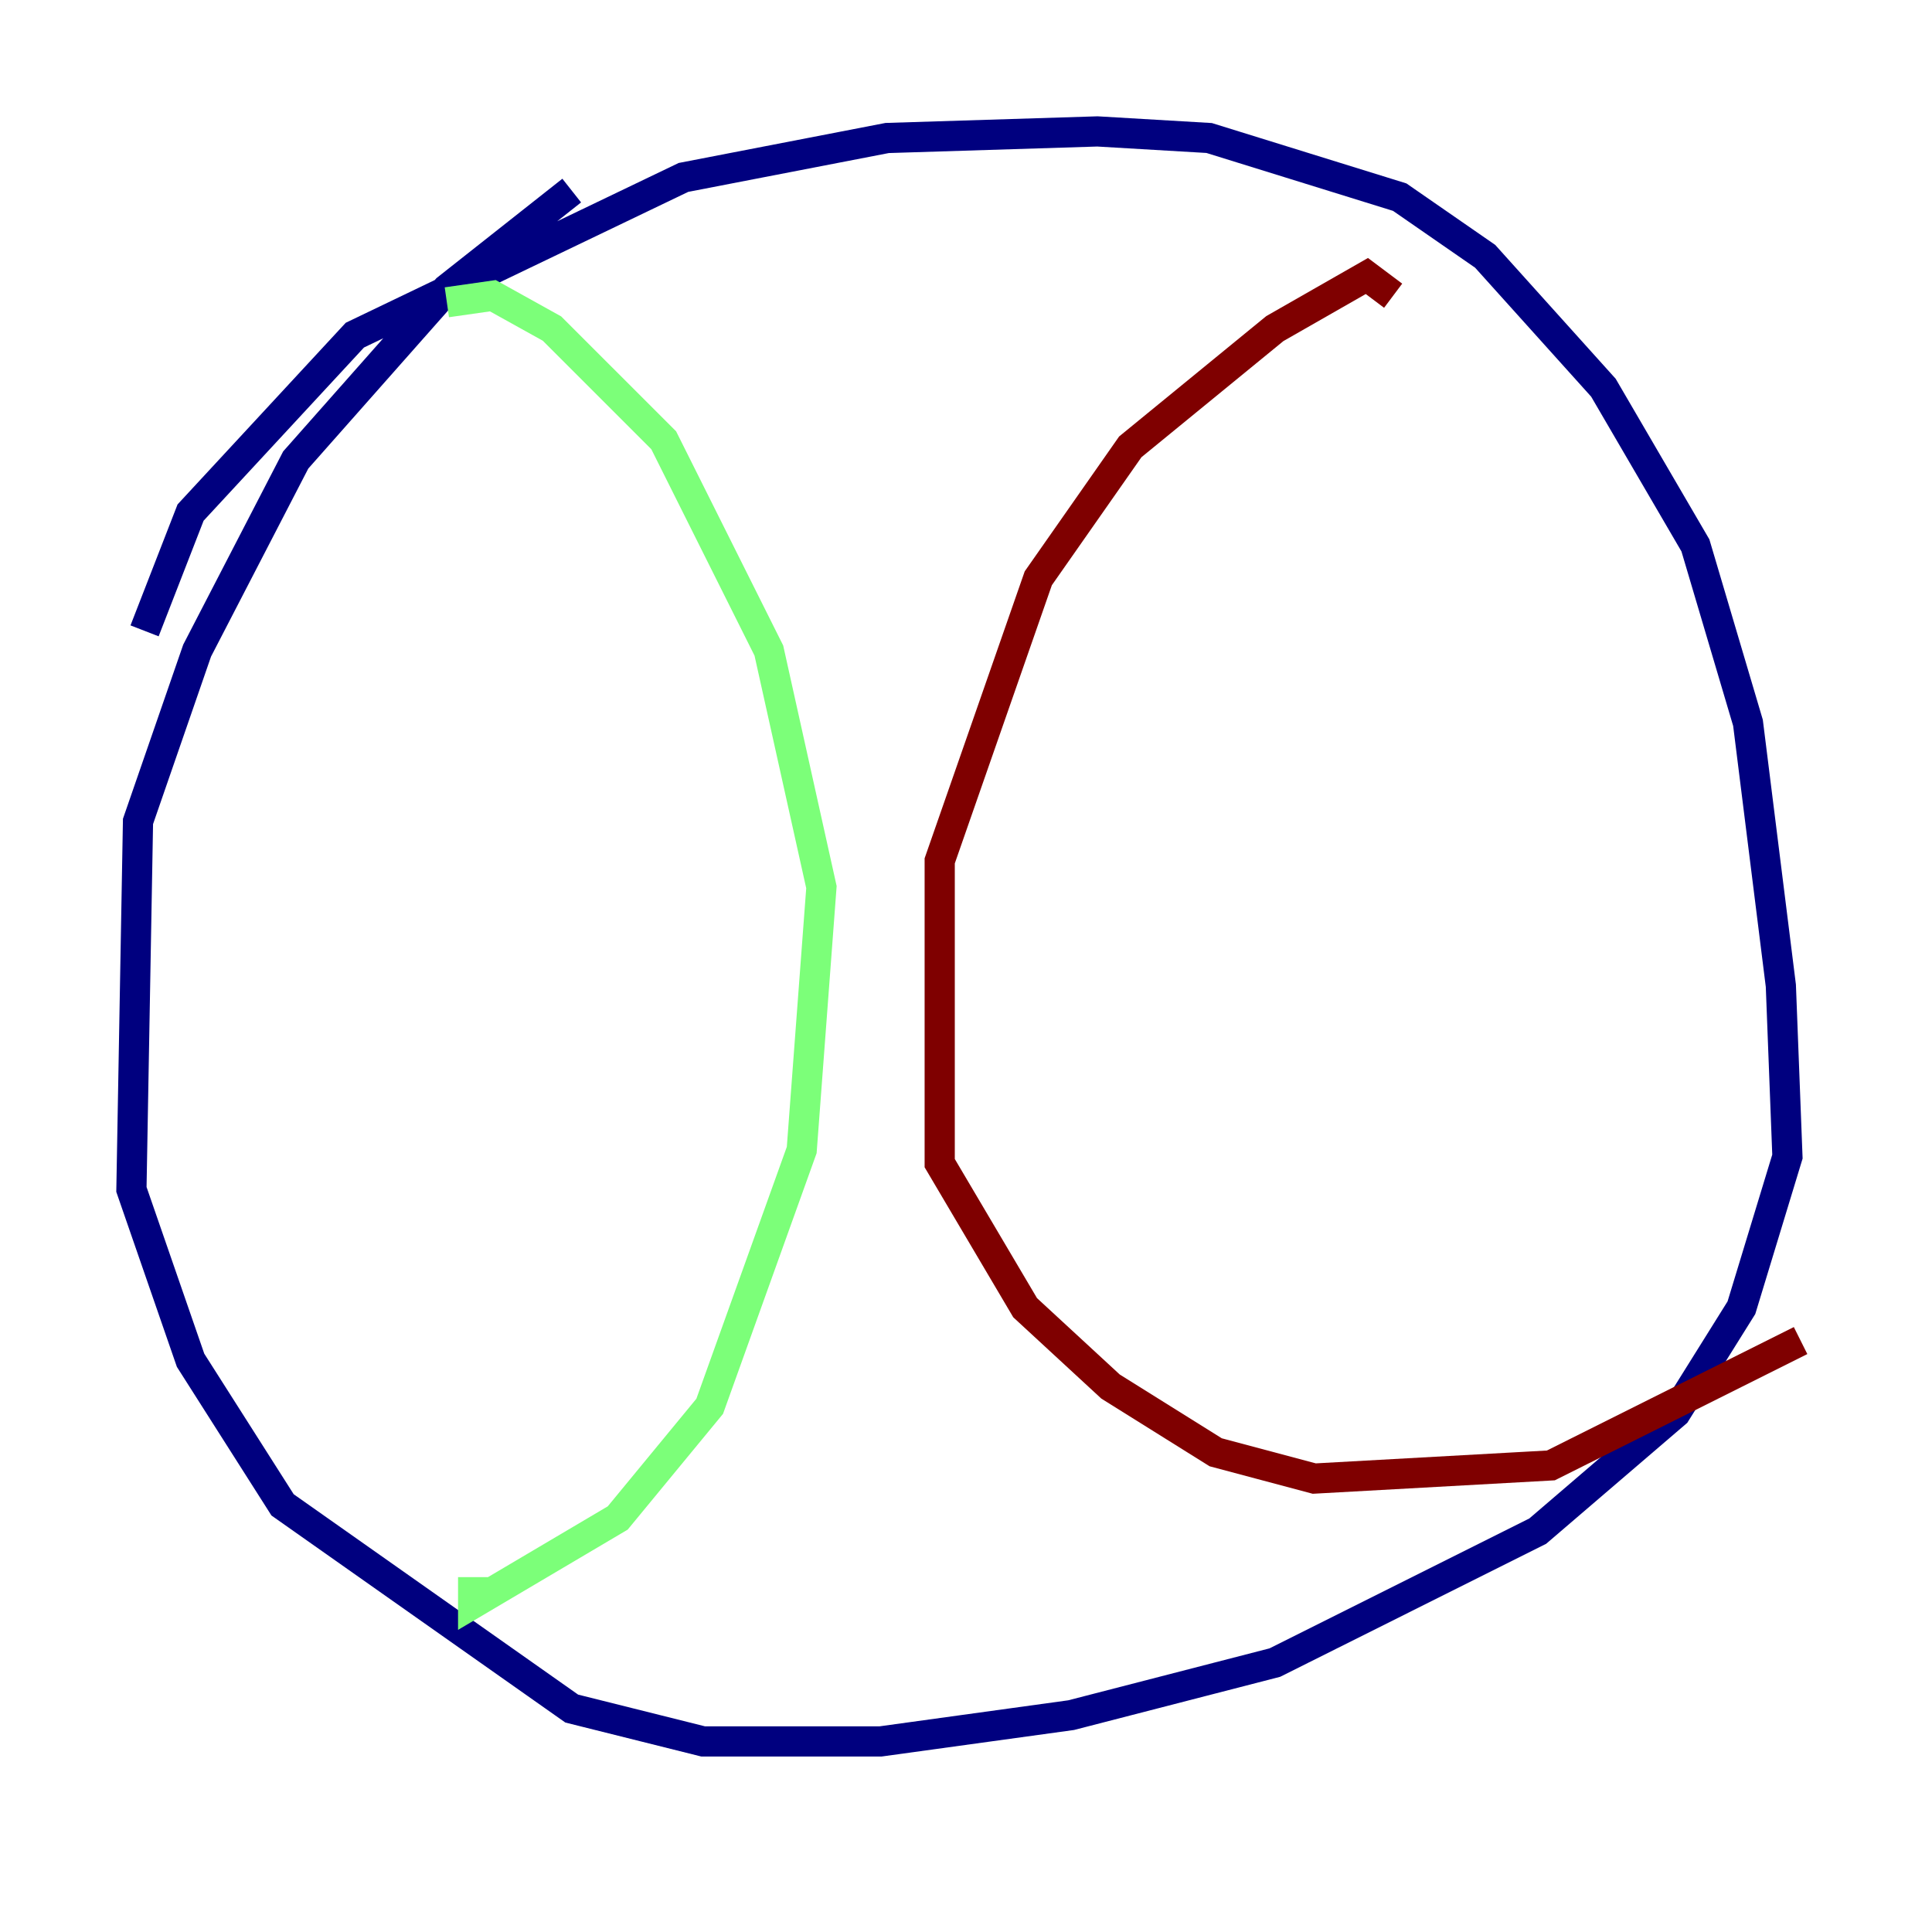 <?xml version="1.0" encoding="utf-8" ?>
<svg baseProfile="tiny" height="128" version="1.2" viewBox="0,0,128,128" width="128" xmlns="http://www.w3.org/2000/svg" xmlns:ev="http://www.w3.org/2001/xml-events" xmlns:xlink="http://www.w3.org/1999/xlink"><defs /><polyline fill="none" points="9.578,41.796 12.626,33.959 23.51,22.204 45.279,11.755 58.776,9.143 72.707,8.707 80.109,9.143 92.735,13.061 98.395,16.98 106.231,25.687 112.326,36.136 115.809,47.891 117.986,65.306 118.422,76.626 115.374,86.639 111.02,93.605 101.878,101.442 84.463,110.15 70.966,113.633 58.34,115.374 46.585,115.374 37.878,113.197 18.721,99.701 12.626,90.122 8.707,78.803 9.143,54.422 13.061,43.102 19.592,30.476 29.605,19.157 37.878,12.626" stroke="#00007f" stroke-width="2" /><polyline fill="none" points="29.605,20.027 32.653,19.592 36.571,21.769 43.973,29.17 50.939,43.102 54.422,58.776 53.116,76.191 47.02,93.17 40.925,100.571 31.347,106.231 31.347,104.49" stroke="#7cff79" stroke-width="2" /><polyline fill="none" points="92.299,19.592 90.558,18.286 84.463,21.769 74.884,29.605 68.789,38.313 62.258,57.034 62.258,77.061 67.918,86.639 73.578,91.864 80.544,96.218 87.075,97.959 102.748,97.088 119.293,88.816" stroke="#7f0000" stroke-width="2" /></svg>